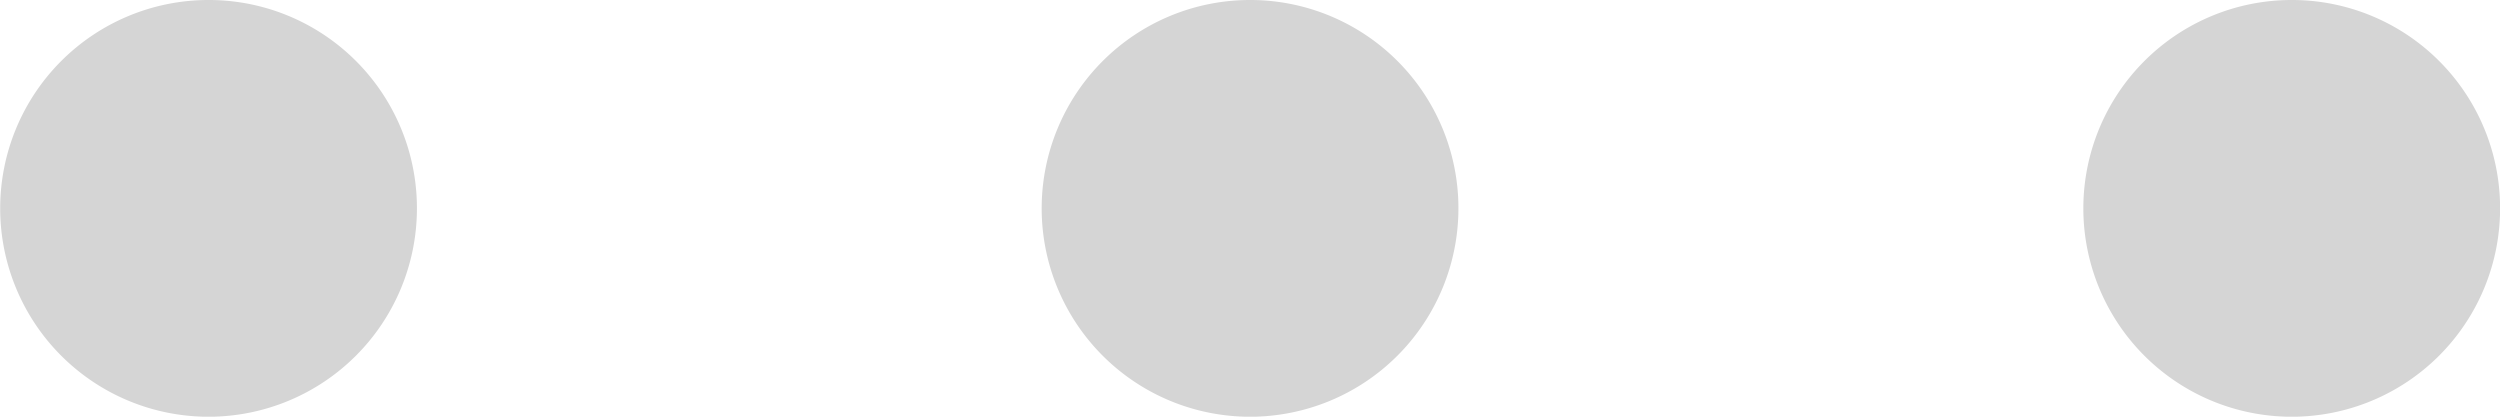 <svg xmlns="http://www.w3.org/2000/svg" width="26.983" height="4.497" viewBox="0 0 26.983 4.497"><path d="M6.249,14A2.249,2.249,0,1,0,8.5,16.249,2.247,2.247,0,0,0,6.249,14Zm11.243,0a2.249,2.249,0,1,0,2.249,2.249A2.247,2.247,0,0,0,17.491,14Zm11.243,0a2.249,2.249,0,1,0,2.249,2.249A2.247,2.247,0,0,0,28.734,14Z" transform="translate(-4 -14)" fill="#d5d5d5"/></svg>